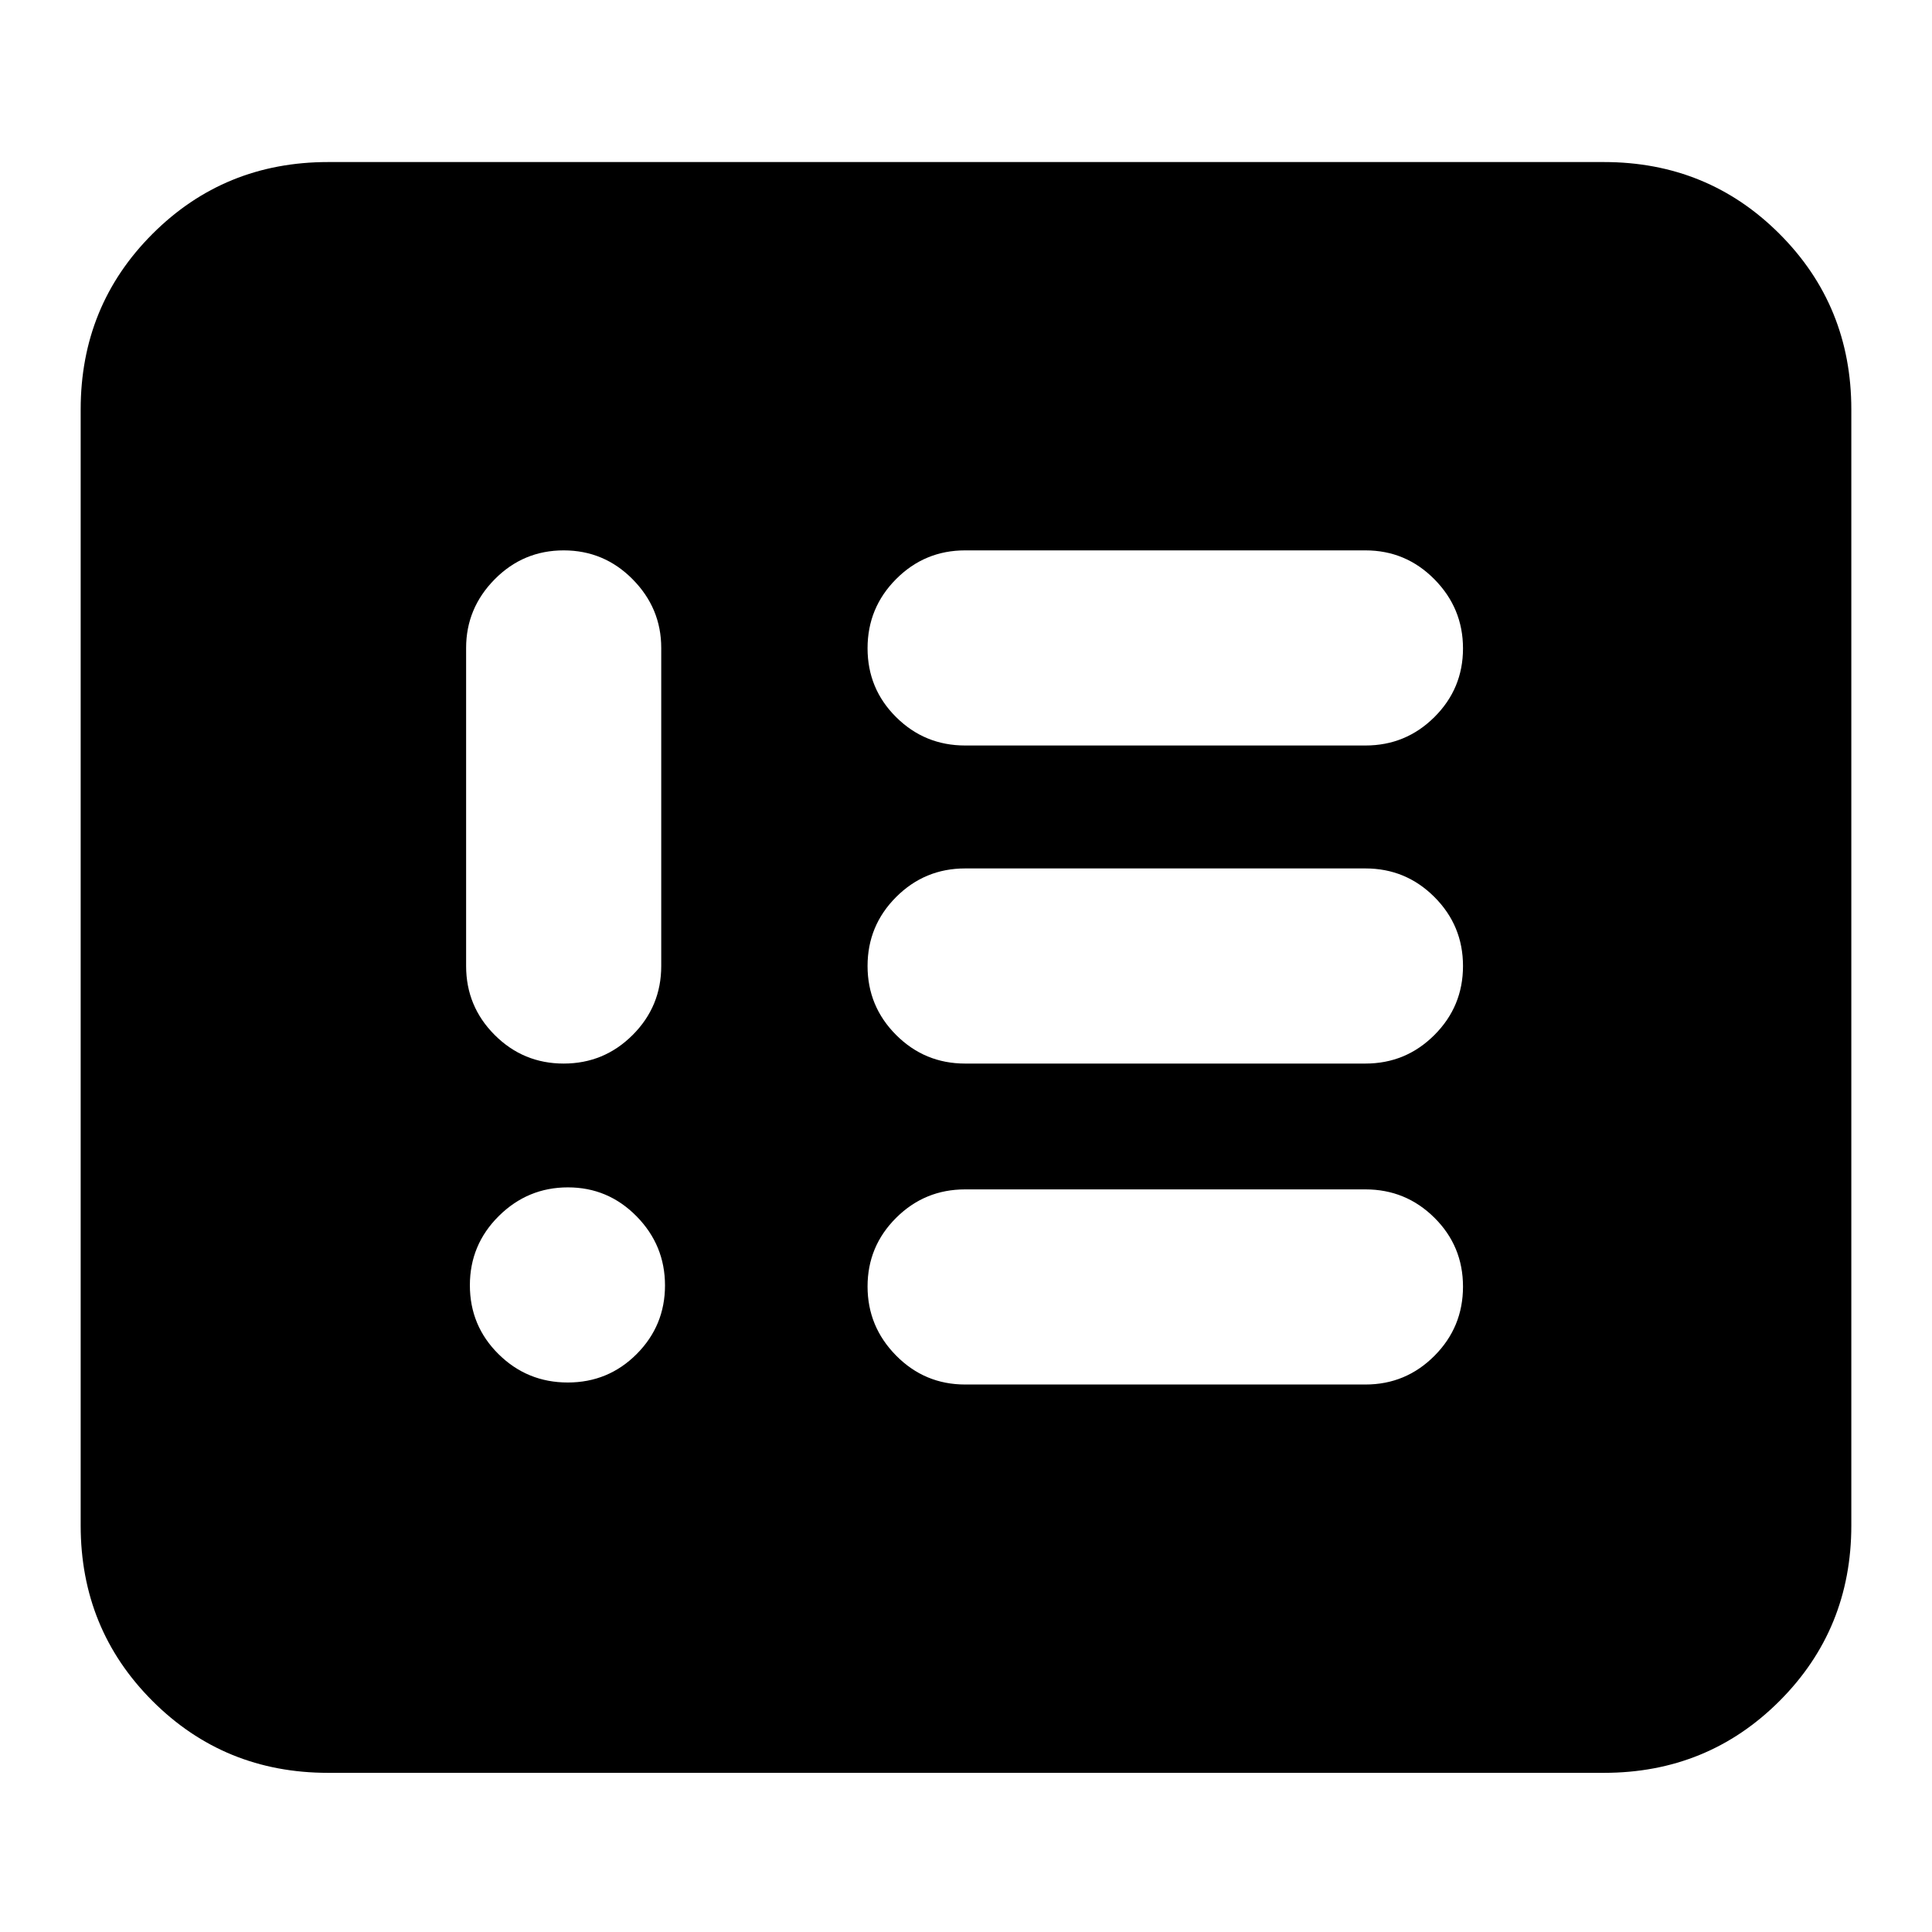 <svg xmlns="http://www.w3.org/2000/svg" height="24" viewBox="0 -960 960 960" width="24"><path d="M282.115-273.044q20.146 0 34.233-14.131 14.087-14.132 14.087-34.109 0-19.977-14.132-34.346Q302.172-370 282.195-370q-19.977 0-34.347 14.246-14.369 14.245-14.369 34.391 0 20.145 14.245 34.232 14.246 14.087 34.391 14.087Zm-2.028-413.477q-20.078 0-34.278 14.369-14.2 14.37-14.2 34.109V-480q0 20.078 14.2 34.278t34.278 14.2q20.078 0 34.278-14.2t14.2-34.278v-158.043q0-19.739-14.2-34.109-14.2-14.369-34.278-14.369Zm398.391 414.477q20.078 0 34.278-14.245 14.2-14.246 14.2-34.392 0-20.145-14.2-34.232T678.478-369H479.565q-20.078 0-34.278 14.132-14.2 14.131-14.2 34.108 0 19.977 14.2 34.347 14.2 14.369 34.278 14.369h198.913Zm0-159.478q20.078 0 34.278-14.2t14.2-34.278q0-20.078-14.2-34.278t-34.278-14.2H479.565q-20.078 0-34.278 14.2T431.087-480q0 20.078 14.2 34.278t34.278 14.2h198.913Zm0-158.043q20.078 0 34.278-14.132 14.2-14.131 14.2-34.108 0-19.977-14.2-34.347-14.2-14.369-34.278-14.369H479.565q-20.078 0-34.278 14.245-14.2 14.246-14.2 34.391 0 20.146 14.2 34.233 14.2 14.087 34.278 14.087h198.913ZM163.044-79.086q-51.574 0-87.266-35.692-35.692-35.692-35.692-87.266v-554.477q0-51.575 35.692-87.266 35.692-35.692 87.266-35.692h633.912q51.574 0 87.266 35.692 35.691 35.691 35.691 87.266v554.477q0 51.574-35.691 87.266-35.692 35.692-87.266 35.692H163.044Z"/></svg>